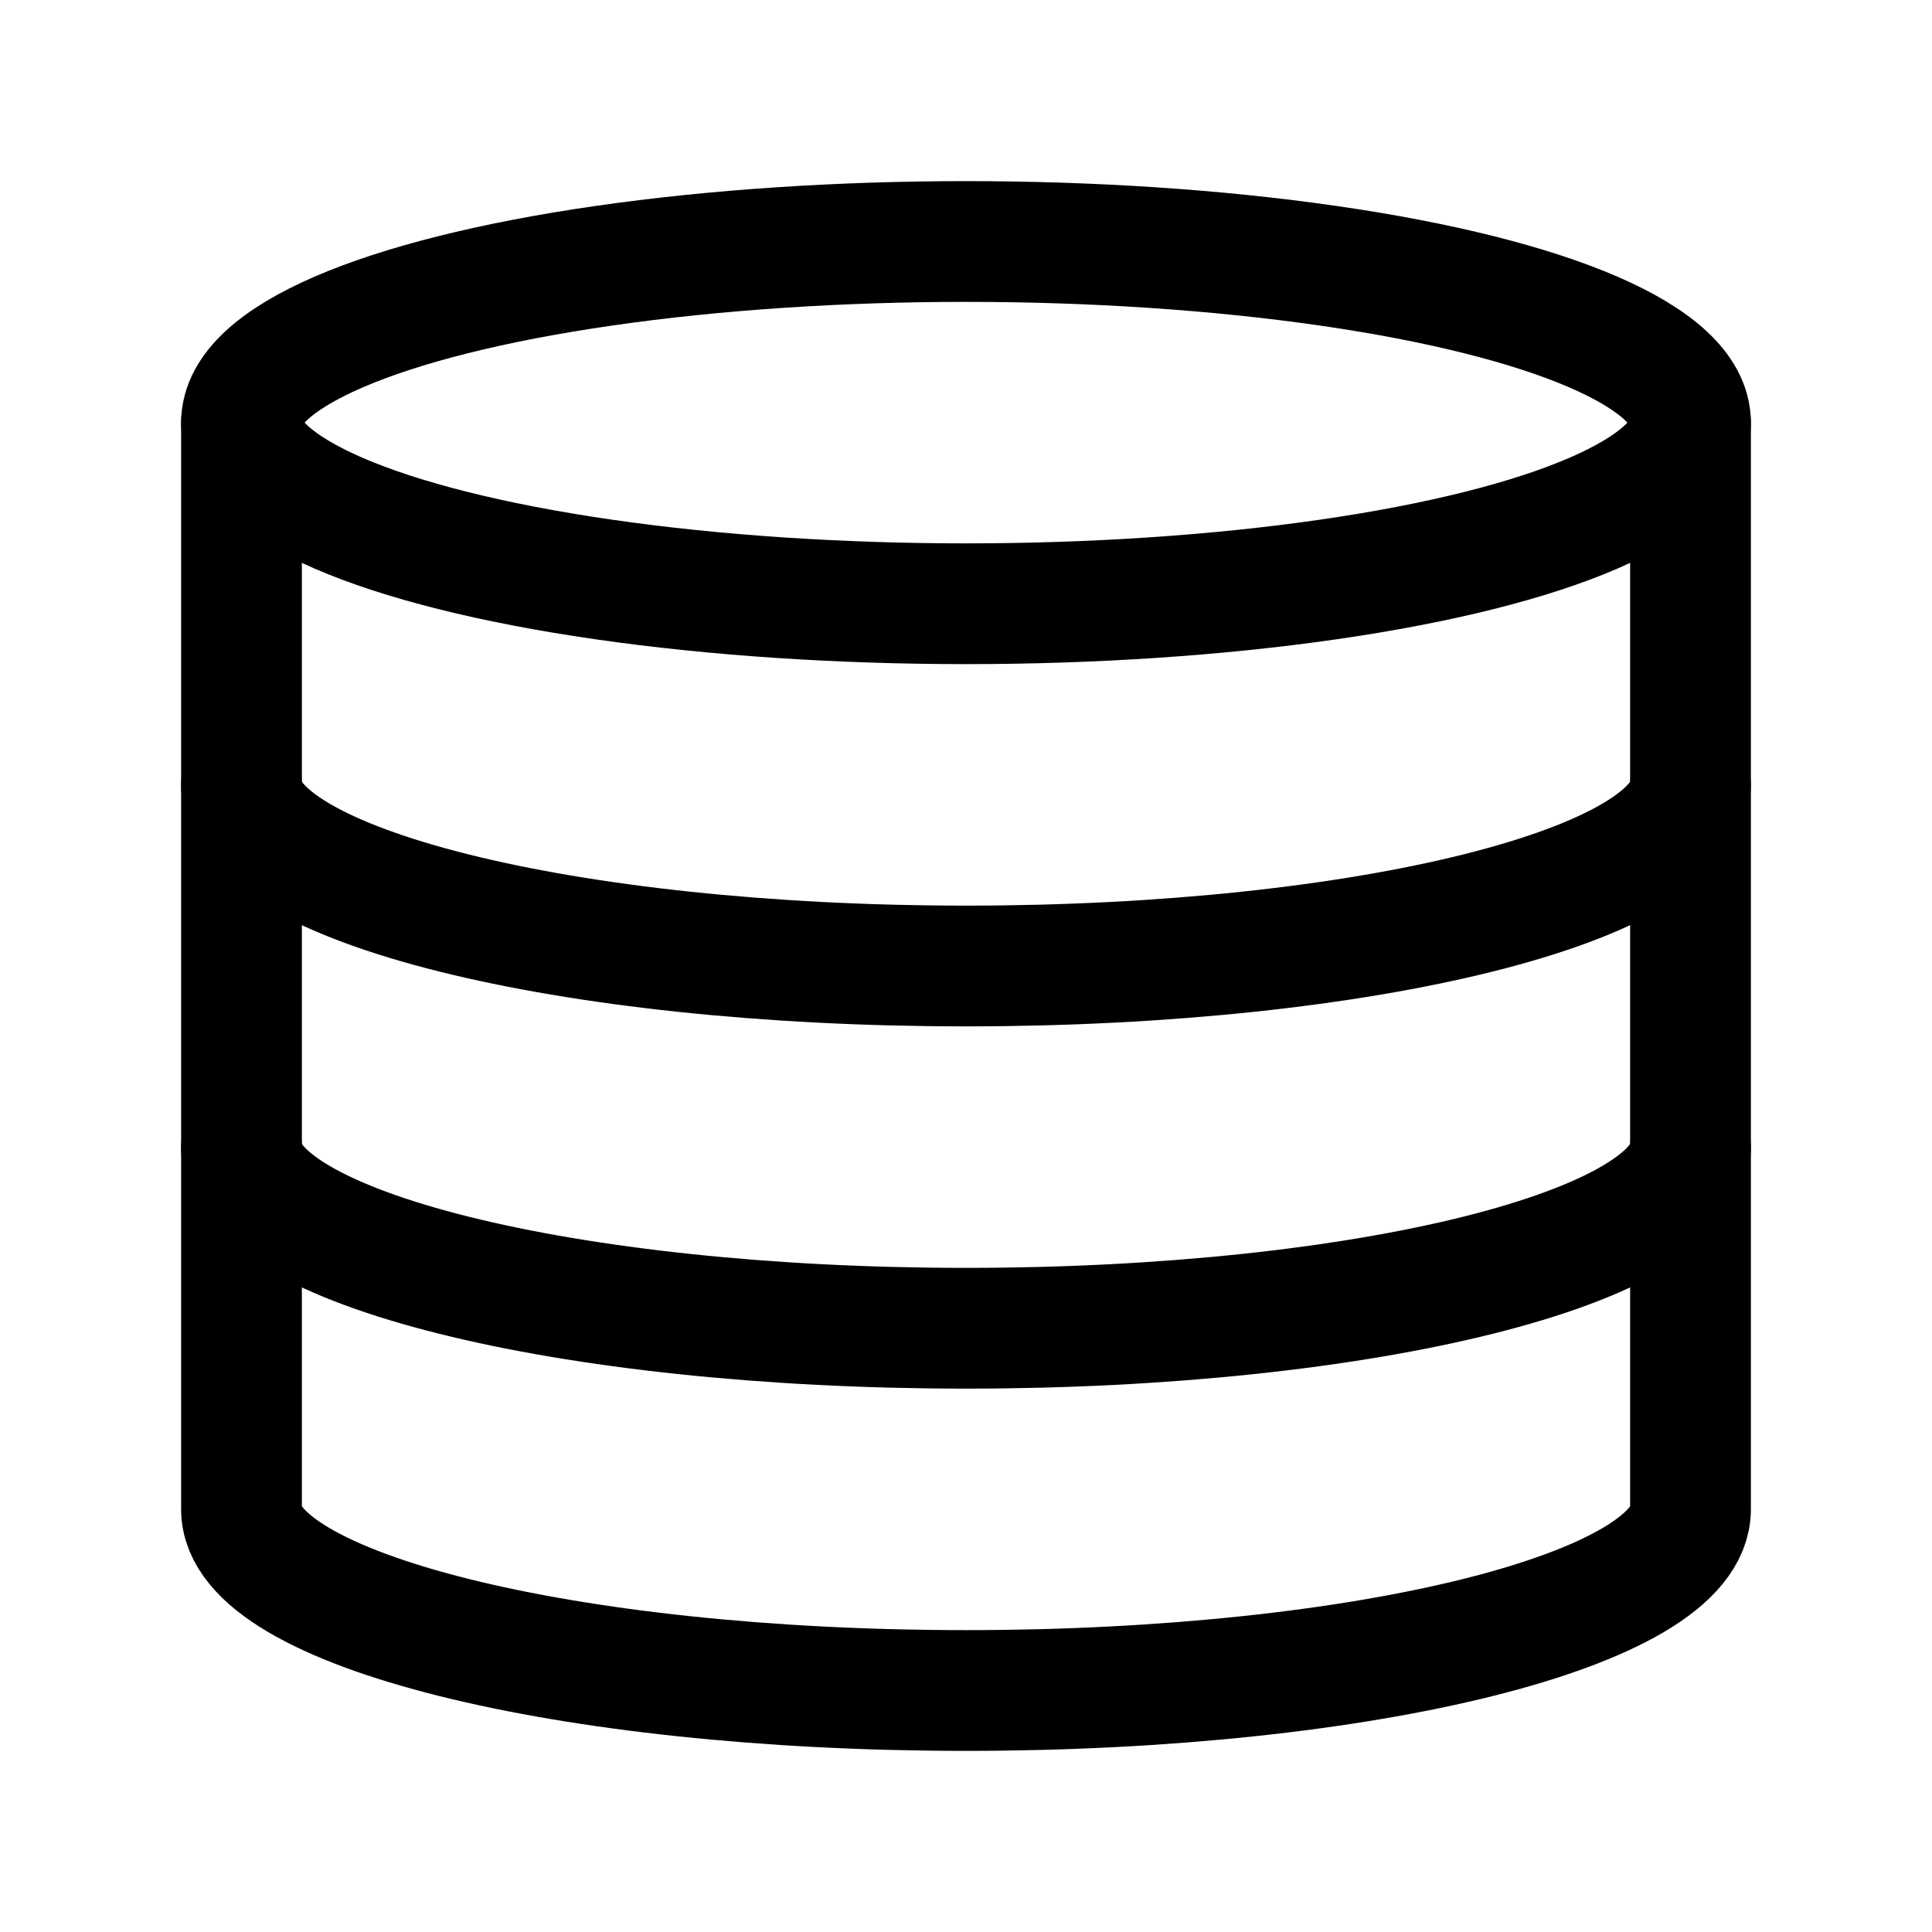 <svg xmlns="http://www.w3.org/2000/svg" width="512" height="512" viewBox="0 0 512 512">
  <title>database</title>
  <ellipse cx="256" cy="112" rx="192" ry="48" fill="none" stroke="#000" stroke-linecap="round" stroke-linejoin="round" stroke-width="32"/>
  <path d="M64,112V400c0,26.5,86,48,192,48s192-21.5,192-48V112" fill="none" stroke="#000" stroke-linecap="round" stroke-linejoin="round" stroke-width="32"/>
  <path d="M448,304c0,26.5-86,48-192,48S64,330.5,64,304" fill="none" stroke="#000" stroke-linecap="round" stroke-linejoin="round" stroke-width="32"/>
  <path d="M448,208c0,26.5-86,48-192,48S64,234.5,64,208" fill="none" stroke="#000" stroke-linecap="round" stroke-linejoin="round" stroke-width="32"/>
</svg>
